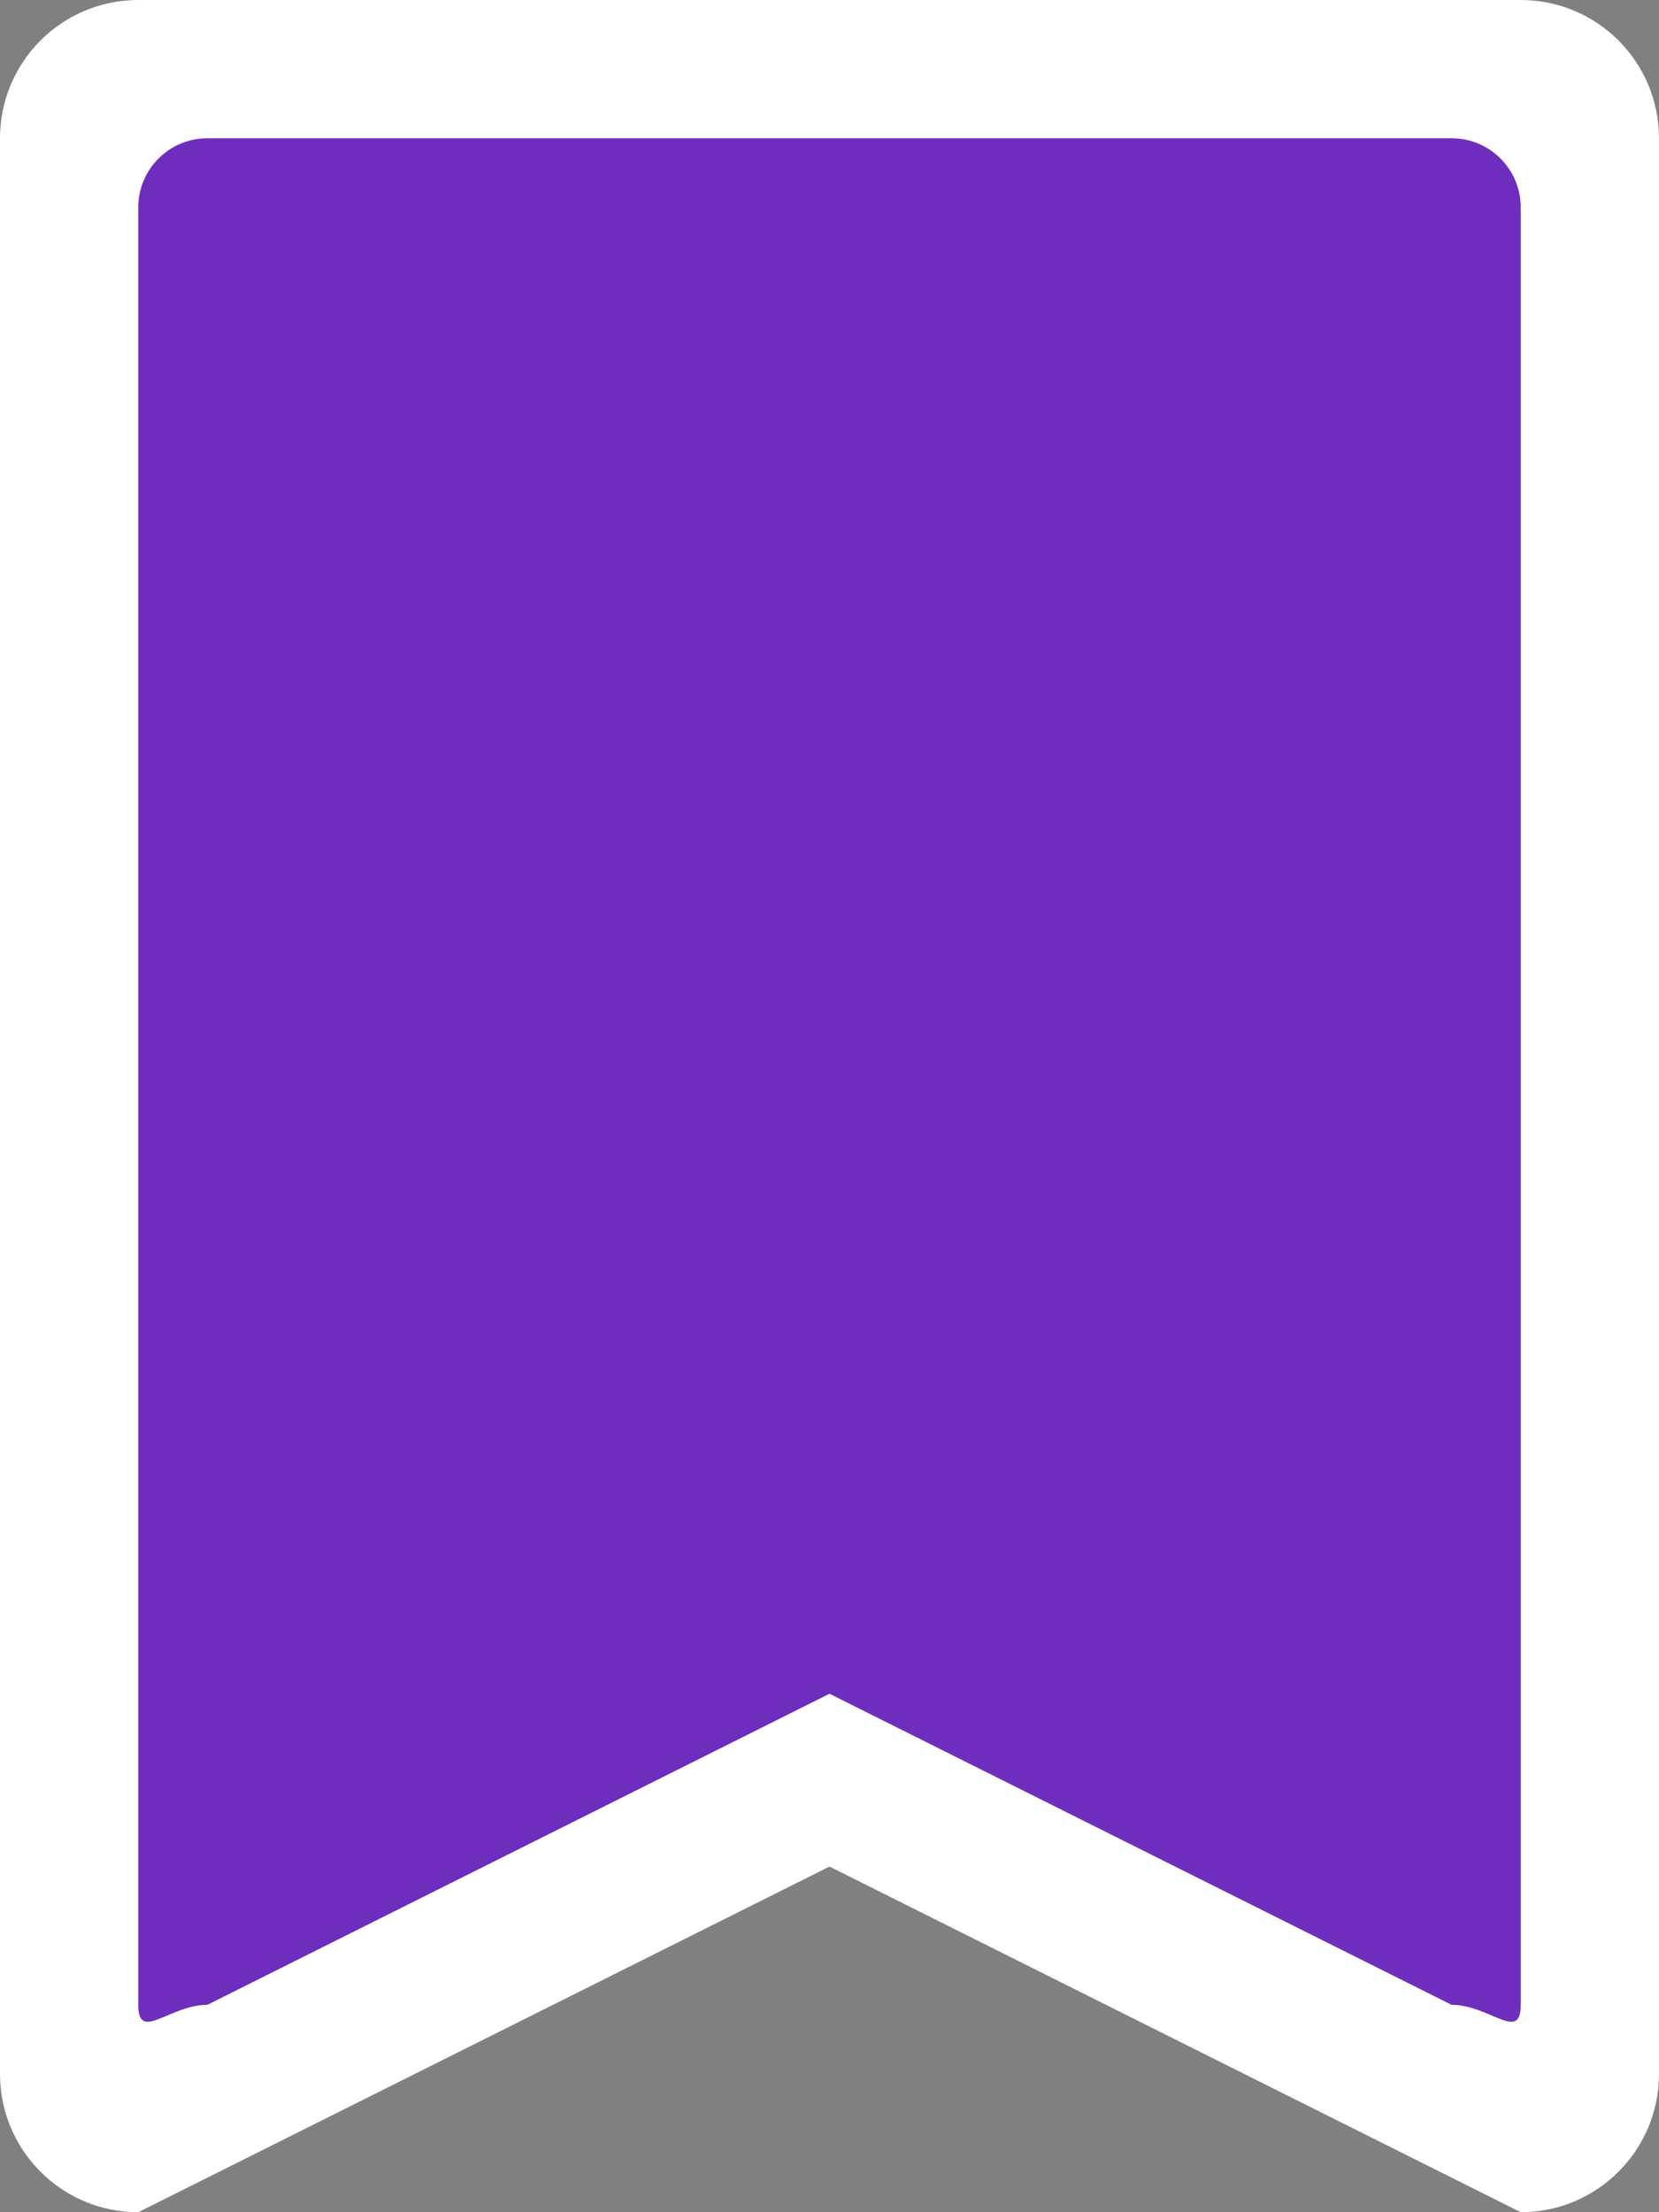 <svg 
 xmlns="http://www.w3.org/2000/svg"
 xmlns:xlink="http://www.w3.org/1999/xlink"
 width="36px" height="48px">
<rect width="100%" height="100%" fill="#808080" stroke="none"/>
<path fill-rule="evenodd"  fill="rgb(111, 45, 189)"
 d="M2.000,2.000 L34.000,2.000 L34.000,46.000 L18.000,39.000 L2.000,46.000 L2.000,2.000 Z"/>
<path fill-rule="evenodd"  fill="rgb(255, 255, 255)"
 d="M36.000,3.000 L36.000,45.000 C36.000,46.657 34.657,48.000 33.000,48.000 L18.000,40.500 L3.000,48.000 C1.343,48.000 -0.000,46.657 -0.000,45.000 L-0.000,3.000 C-0.000,1.343 1.343,0.000 3.000,0.000 L33.000,0.000 C34.657,0.000 36.000,1.343 36.000,3.000 ZM4.500,3.000 C3.672,3.000 3.000,3.672 3.000,4.500 L3.000,43.500 C3.000,44.328 3.672,43.500 4.500,43.500 L18.000,36.750 L31.500,43.500 C32.328,43.500 33.000,44.328 33.000,43.500 L33.000,4.500 C33.000,3.672 32.328,3.000 31.500,3.000 L4.500,3.000 Z"/>
</svg>